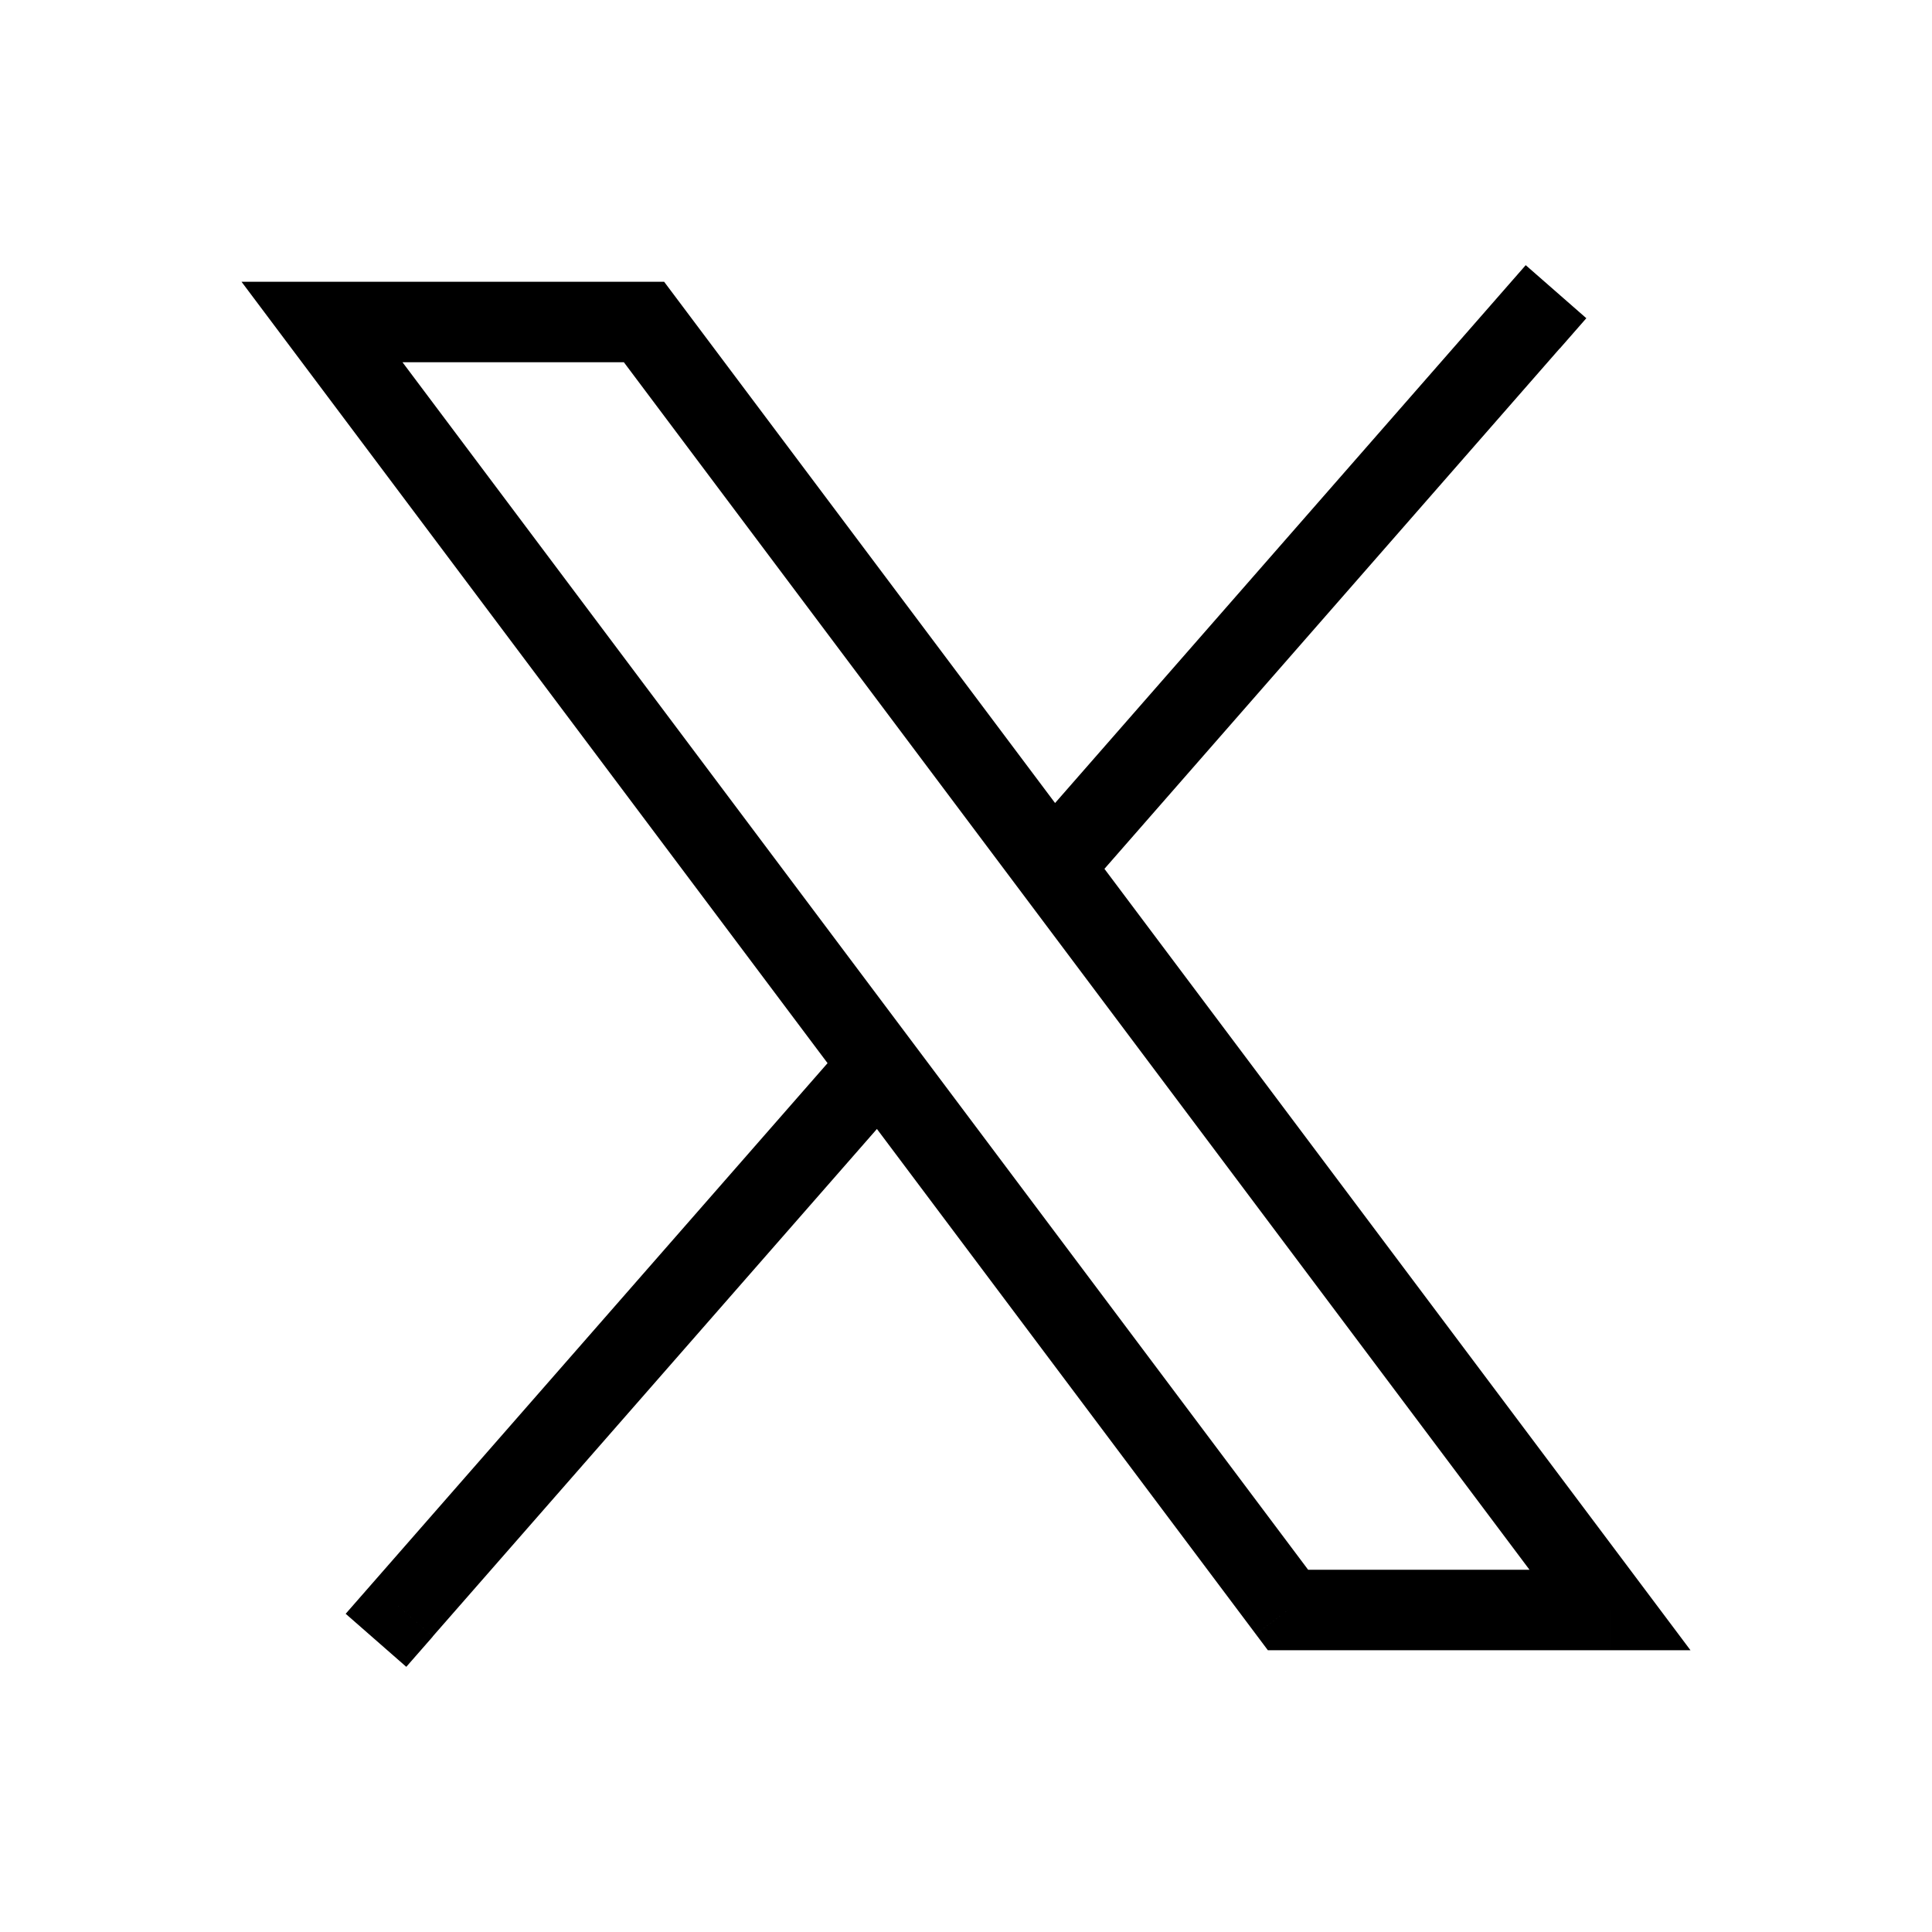 <svg xmlns="http://www.w3.org/2000/svg" width="24" height="24" viewbox="0 0 24 24" fill="none">
    <path fill="currentColor" d="m19.376 4.33.33-.377-.753-.659-.33.377zM4.624 19.67l-.33.377.753.659.33-.377zM4 4v-.5H3l.6.8zm4 0 .4-.3-.15-.2H8zm12 16v.5h1l-.6-.8zm-4 0-.4.3.15.2H16zm2.624-16.33L12.7 10.44l.752.659 5.923-6.77zm-8.077 9.232L4.624 19.67l.752.658L11.3 13.56zM4 4.5h4v-1H4zm3.6-.2 12 16 .8-.6-12-16zM20 19.5h-4v1h4zm-3.6.2-12-16-.8.6 12 16z"/>
</svg>